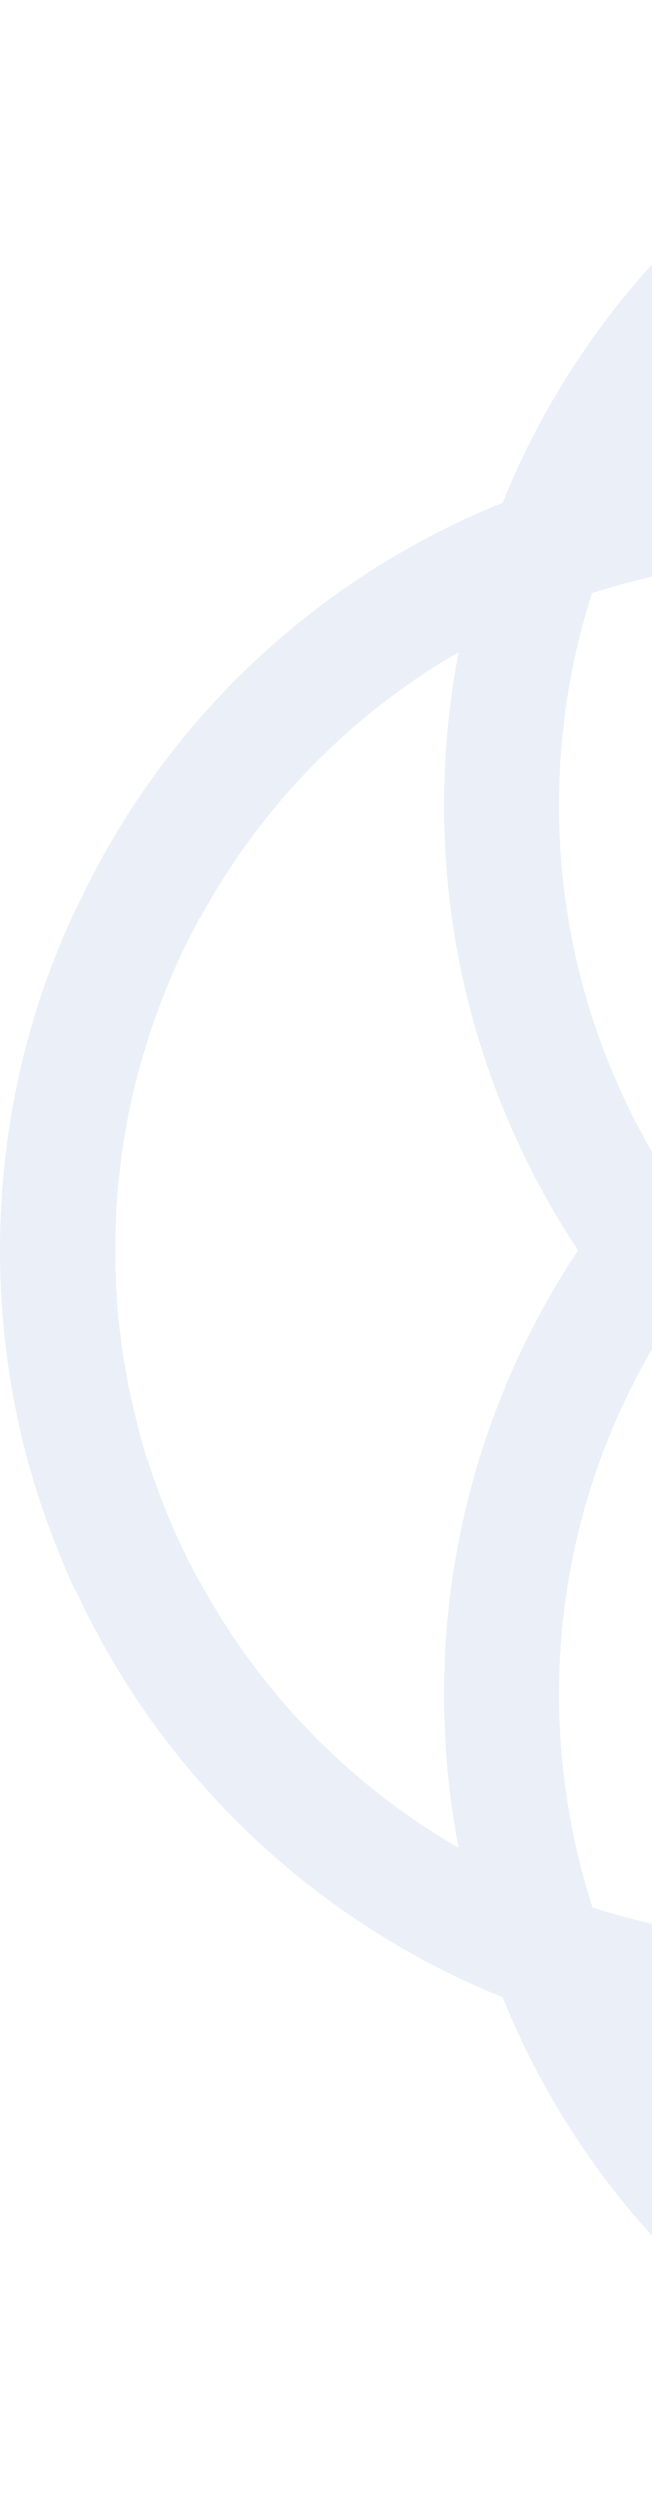 <svg width="343" height="1314" viewBox="0 0 343 1314" fill="none" xmlns="http://www.w3.org/2000/svg">
<g clip-path="url(#clip0_2336_67)">
<path opacity="0.1" d="M1282.05 495.545C1303.38 546.773 1314 601.014 1314 657.159C1314 713.303 1303.38 767.227 1282.05 818.455C1280.94 821.468 1279.51 824.719 1278.08 827.733C1276.73 830.984 1275.31 833.997 1273.72 837.011C1227.81 935.501 1147.17 1010.36 1049.65 1049.77C1010.24 1147.15 935.388 1227.8 837.068 1273.87C835.721 1274.59 834.531 1275.06 833.183 1275.78C828.267 1278.08 823.43 1280.14 818.356 1282.28C767.372 1303.37 713.138 1314 657 1314C600.862 1314 546.707 1303.37 495.723 1282.28C492.473 1280.85 489.459 1279.5 486.209 1278.32C482.958 1276.65 480.182 1275.3 476.932 1273.87C378.691 1227.8 303.603 1147.15 264.433 1049.77C167.065 1010.36 86.189 935.501 40.359 837.011C40.121 836.535 39.883 836.297 39.645 835.821C39.407 835.821 39.407 835.583 39.407 835.583C38.932 834.711 38.694 833.997 38.218 833.046C36.156 828.447 33.857 823.292 31.954 818.455C10.625 767.227 0 712.986 0 657.159C0 601.331 10.625 546.773 31.954 495.545C33.143 492.532 34.491 489.36 35.919 486.347C37.346 483.095 38.694 480.082 40.359 477.068C86.189 378.499 166.827 303.639 264.433 264.227C303.603 166.926 378.691 86.278 476.932 40.126C478.359 39.412 479.469 38.936 480.896 38.302C485.733 35.923 490.649 33.861 495.723 31.799C546.707 10.706 600.942 0 657 0C713.058 0 767.372 10.706 818.356 31.799C821.528 33.147 824.541 34.575 827.792 35.764C830.805 37.35 833.818 38.778 837.068 40.126C935.388 86.278 1010.24 166.926 1049.65 264.227C1146.94 303.639 1227.81 378.499 1273.72 477.068C1273.96 477.465 1274.2 477.703 1274.43 478.179C1274.67 478.179 1274.67 478.417 1274.67 478.417C1275.07 479.13 1275.31 480.082 1275.78 480.954C1277.92 485.871 1280.22 490.708 1282.05 495.545ZM1253.34 657.159C1253.34 652.004 1253.34 647.405 1253.1 642.33C1252.87 638.127 1252.63 633.765 1252.39 629.562C1252.15 627.5 1252.15 625.597 1251.92 623.535C1251.44 619.57 1251.2 615.843 1250.57 611.958C1250.09 606.803 1249.38 601.966 1248.43 596.891C1247.79 593.164 1247.08 589.199 1246.37 585.313C1245.89 583.172 1245.41 581.11 1244.94 579.048C1244.07 574.845 1243.11 570.642 1241.93 566.519C1241.29 563.03 1240.34 559.778 1239.15 556.527C1237.8 550.738 1235.9 544.949 1233.84 539.16C1231.54 532.42 1229 525.521 1226.23 518.78C1221.07 506.251 1215.28 494.197 1209.02 482.619H1208.86C1176.59 423.462 1129.33 375.485 1072.8 342.814C1077.87 369.062 1080.41 395.945 1080.41 423.462C1080.41 509.74 1054.48 589.912 1010 657.159C1054.48 724.088 1080.41 804.339 1080.41 890.538C1080.41 918.135 1077.87 945.017 1072.8 971.186C1129.33 938.515 1176.59 890.538 1208.86 831.46H1209.02C1215.28 819.882 1221.07 807.828 1226.23 795.299C1229 788.559 1231.54 781.818 1233.84 774.84C1238.28 761.676 1241.93 748.433 1244.94 735.031C1245.41 732.89 1245.89 730.828 1246.37 728.766C1247.08 724.801 1247.79 720.836 1248.43 717.189C1249.38 712.034 1250.09 707.197 1250.57 702.36C1251.2 698.157 1251.44 694.43 1251.92 690.544C1252.15 688.641 1252.15 686.579 1252.39 684.517C1252.63 680.314 1252.87 675.873 1253.1 671.75C1253.34 666.675 1253.34 661.996 1253.34 657.159ZM970.356 606.169C1001.83 552.403 1019.91 489.994 1019.91 423.462C1019.91 384.525 1013.65 347.017 1002.31 311.569C966.867 300.23 929.362 293.965 890.589 293.965C823.906 293.965 761.505 312.045 707.746 343.527C754.607 385.953 791.873 438.529 815.977 498.162C875.366 522.269 928.173 559.54 970.356 606.169ZM1019.91 890.538C1019.91 824.006 1001.83 761.676 970.593 707.911C928.173 754.46 875.366 791.81 815.977 816.155C791.873 875.471 754.607 928.047 707.746 970.473C761.505 1001.8 823.906 1019.88 890.589 1019.88C929.362 1019.88 966.867 1013.85 1002.31 1002.51C1013.89 967.063 1019.91 929.237 1019.91 890.538ZM971.069 241.31C938.402 184.769 890.431 137.268 831.28 105.072C819.704 98.808 807.652 93.019 795.124 87.864C788.384 85.089 781.724 82.551 774.746 80.251C761.743 75.573 748.343 71.925 734.863 68.912C732.802 68.436 730.74 67.96 728.599 67.722C724.714 66.771 720.987 66.057 717.023 65.422C712.186 64.709 707.112 63.995 702.195 63.281C698.31 62.885 694.346 62.409 690.619 62.171C688.558 61.933 686.655 61.695 684.593 61.695C680.232 61.22 676.03 60.982 671.589 60.982C666.753 60.744 661.916 60.506 657 60.506C652.084 60.506 647.247 60.744 642.411 60.982C638.05 60.982 633.609 61.22 629.407 61.695C627.345 61.695 625.522 61.933 623.381 62.171C619.734 62.409 615.769 62.885 611.805 63.281C606.968 63.995 601.893 64.709 596.977 65.422C593.092 66.057 589.365 66.771 585.401 67.722C583.101 67.96 581.198 68.436 579.137 68.912C575.014 69.784 570.573 70.736 566.371 71.925C563.12 72.797 559.949 73.749 556.698 74.701C550.672 76.287 544.883 78.11 539.095 80.251C532.356 82.551 525.378 85.089 518.638 87.864C506.348 93.019 494.296 98.808 482.72 105.072C423.648 137.506 375.678 184.769 342.772 241.31C369.176 236.235 396.055 233.697 423.411 233.697C509.599 233.697 590.079 259.628 657 303.877C724 259.628 804.401 233.697 890.589 233.697C917.945 233.697 944.824 236.235 971.069 241.31ZM831.28 1209.01C890.431 1176.57 938.402 1129.31 971.307 1072.69C944.824 1077.84 917.945 1080.62 890.589 1080.62C804.401 1080.62 724 1054.37 657 1010.12C590.079 1054.37 509.599 1080.62 423.411 1080.62C396.055 1080.62 369.176 1077.84 343.01 1072.69C375.678 1129.31 423.648 1176.81 482.72 1209.01C494.296 1215.27 506.348 1221.06 518.638 1226.14C525.378 1228.91 532.356 1231.45 539.095 1234.07C552.257 1238.43 565.737 1242.15 579.137 1245.17C581.198 1245.64 583.101 1246.12 585.401 1246.36C589.365 1247.23 593.092 1247.94 596.977 1248.66C601.893 1249.37 606.968 1250.01 611.805 1250.72C615.769 1251.19 619.734 1251.67 623.381 1251.91C625.522 1252.15 627.345 1252.38 629.407 1252.38C633.609 1252.78 638.05 1253.02 642.411 1253.02C647.247 1253.26 652.163 1253.49 657 1253.49C661.837 1253.49 666.753 1253.26 671.589 1253.02C676.03 1253.02 680.232 1252.78 684.593 1252.38C686.655 1252.38 688.558 1252.15 690.619 1251.91C694.346 1251.67 698.31 1251.19 702.195 1250.72C707.112 1250.01 712.186 1249.37 717.023 1248.66C720.987 1247.94 724.714 1247.23 728.599 1246.36C730.74 1246.12 732.802 1245.64 734.863 1245.17C739.066 1244.22 743.268 1243.34 747.629 1242.15C750.88 1241.2 754.131 1240.33 757.382 1239.38C763.408 1237.71 769.196 1235.89 774.746 1234.07C781.724 1231.45 788.384 1228.91 795.124 1226.14C807.652 1221.06 819.704 1215.27 831.28 1209.01ZM934.675 656.921C907.558 625.121 875.366 598.001 839.209 576.669C817.167 563.981 793.538 553.276 768.72 545.187C760.87 520.366 749.928 496.735 737.242 474.689C716.151 438.529 688.795 406.333 656.762 379.45C625.046 406.333 597.929 438.529 576.837 474.689C563.834 496.735 553.209 520.366 545.28 545.187C520.541 553.276 496.913 563.981 474.632 576.907C438.476 598.001 406.284 625.121 379.404 657.159C406.284 688.879 438.714 715.999 474.632 737.331C496.913 750.336 520.541 760.724 545.28 768.892C553.209 793.634 563.834 817.265 576.837 839.311C597.929 875.471 625.284 907.905 657 934.55C689.033 907.667 716.151 875.471 737.242 839.311C750.166 817.265 760.87 793.634 768.72 768.892C793.538 760.724 817.167 750.098 839.209 737.093C875.524 715.999 907.795 688.879 934.675 656.921ZM498.023 498.162C522.127 438.529 559.473 385.953 606.016 343.527C552.495 312.283 489.935 294.203 423.411 294.203C384.717 294.203 347.133 300.23 311.453 311.807C300.114 347.017 294.088 384.763 294.088 423.462C294.088 489.994 312.166 552.403 343.486 606.169C385.906 559.54 438.714 522.269 498.023 498.162ZM606.016 970.473C559.473 928.047 522.127 875.471 498.023 816.155C438.714 791.81 385.906 754.46 343.724 707.911C312.166 761.676 294.088 824.006 294.088 890.538C294.088 929.475 300.352 967.063 311.69 1002.51C347.133 1013.85 384.717 1020.11 423.411 1020.11C489.935 1020.11 552.495 1002.03 606.016 970.473ZM304.079 657.159C259.597 589.912 233.589 509.74 233.589 423.462C233.589 395.945 236.127 369.062 241.281 342.814C184.667 375.485 137.41 423.462 105.218 482.619H104.98C98.716 494.197 92.928 506.251 87.854 518.78C85.079 525.521 82.541 532.42 80.163 539.16C75.802 552.403 71.837 565.567 69.062 579.048C68.586 581.11 68.11 583.172 67.635 585.313C67 589.199 66.287 593.164 65.573 596.891C64.622 601.966 63.987 606.803 63.512 611.958C62.798 615.843 62.56 619.57 62.084 623.535C61.846 625.597 61.846 627.5 61.609 629.562C61.45 633.765 60.974 638.127 60.974 642.33C60.736 647.405 60.736 652.004 60.736 657.159C60.736 661.996 60.736 666.675 60.974 671.75C60.974 675.873 61.45 680.314 61.609 684.517C61.846 686.579 61.846 688.641 62.084 690.544C62.56 694.43 62.798 698.157 63.512 702.36C63.987 707.197 64.622 712.034 65.573 717.189C66.287 720.836 67 724.801 67.635 728.766C68.11 730.828 68.586 732.89 69.062 735.031C70.013 739.155 70.886 743.358 72.075 747.561C72.789 750.97 73.661 754.222 74.612 757.473C76.277 763.262 78.101 769.051 80.163 774.84C82.541 781.818 85.079 788.559 87.854 795.299C92.928 807.828 98.716 819.882 104.98 831.46H105.218C137.41 890.538 184.667 938.515 241.281 971.186C236.127 945.017 233.589 918.135 233.589 890.538C233.589 804.339 259.597 724.088 304.079 657.159Z" fill="#3A68B8"/>
</g>
<defs>
<clipPath id="clip0_2336_67">
<rect width="343" height="1314" fill="white"/>
</clipPath>
</defs>
</svg>
